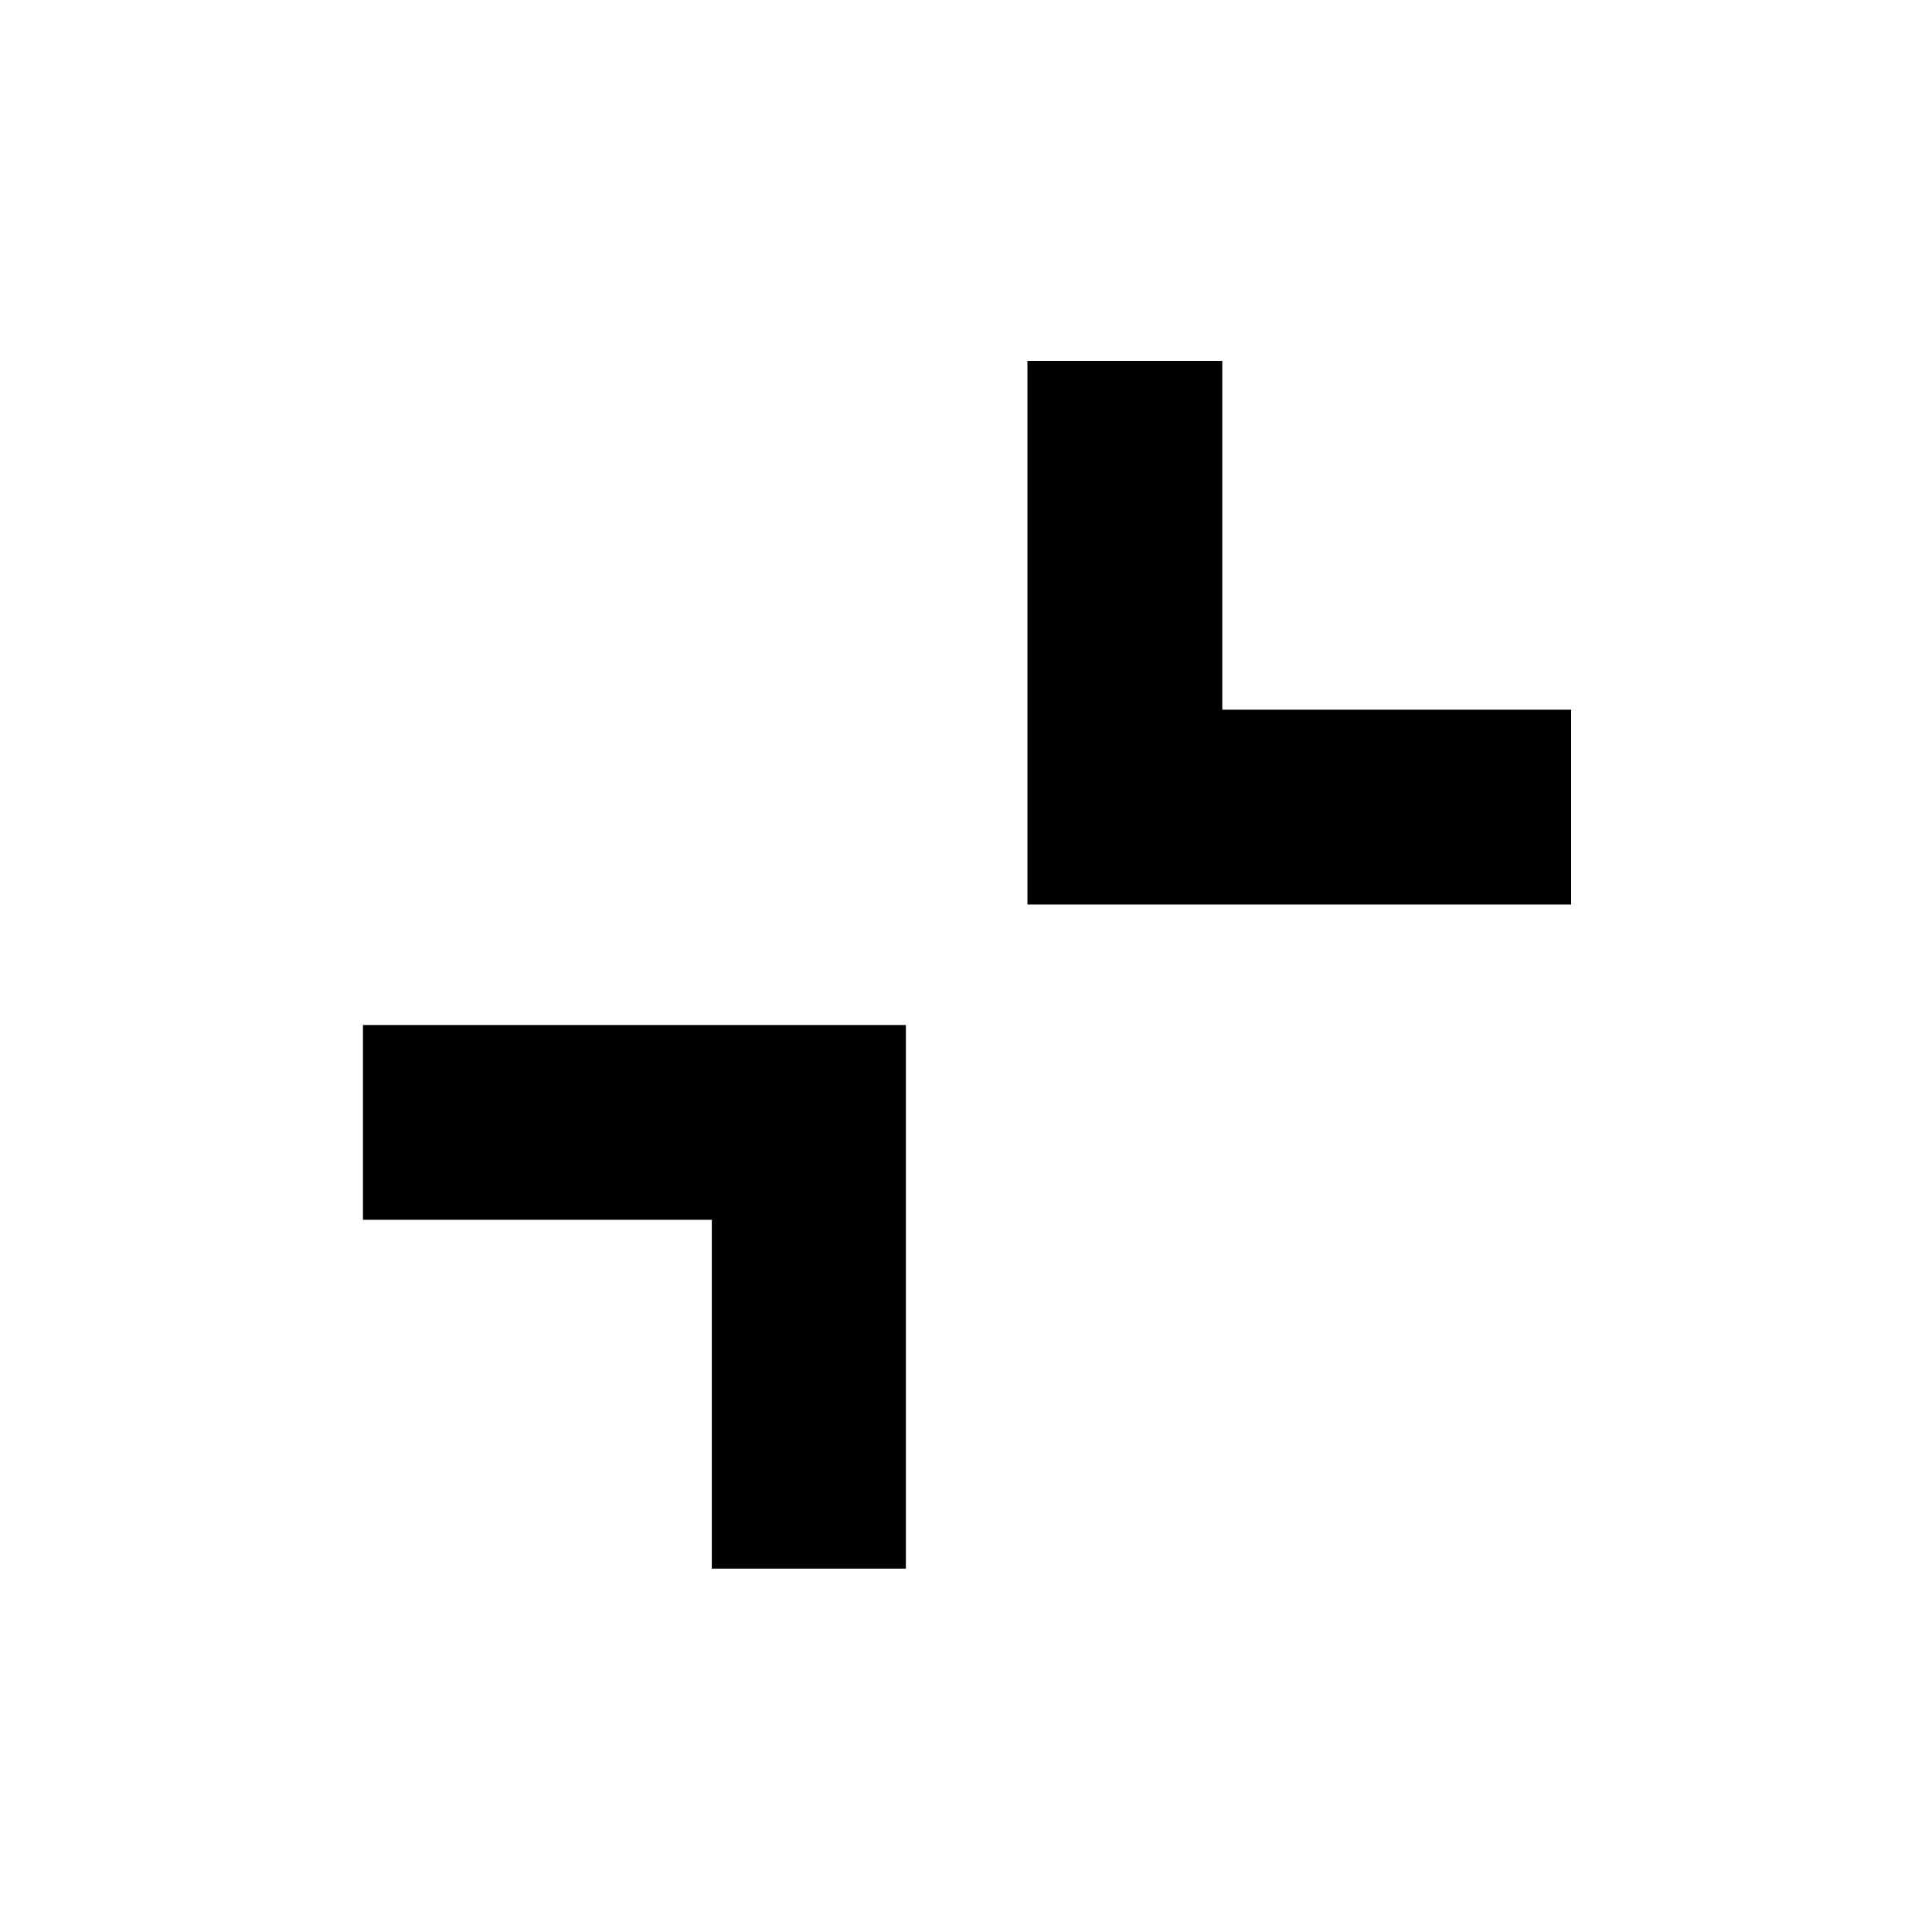 <svg xmlns="http://www.w3.org/2000/svg" height="40" viewBox="0 -960 960 960" width="40"><path d="M450.13-450.696v270.146h-96.434v-173.334H180.362v-96.812H450.13Zm157.218-329.986v173.334h173.334v96.812H510.536v-270.146h96.812Z"/></svg>